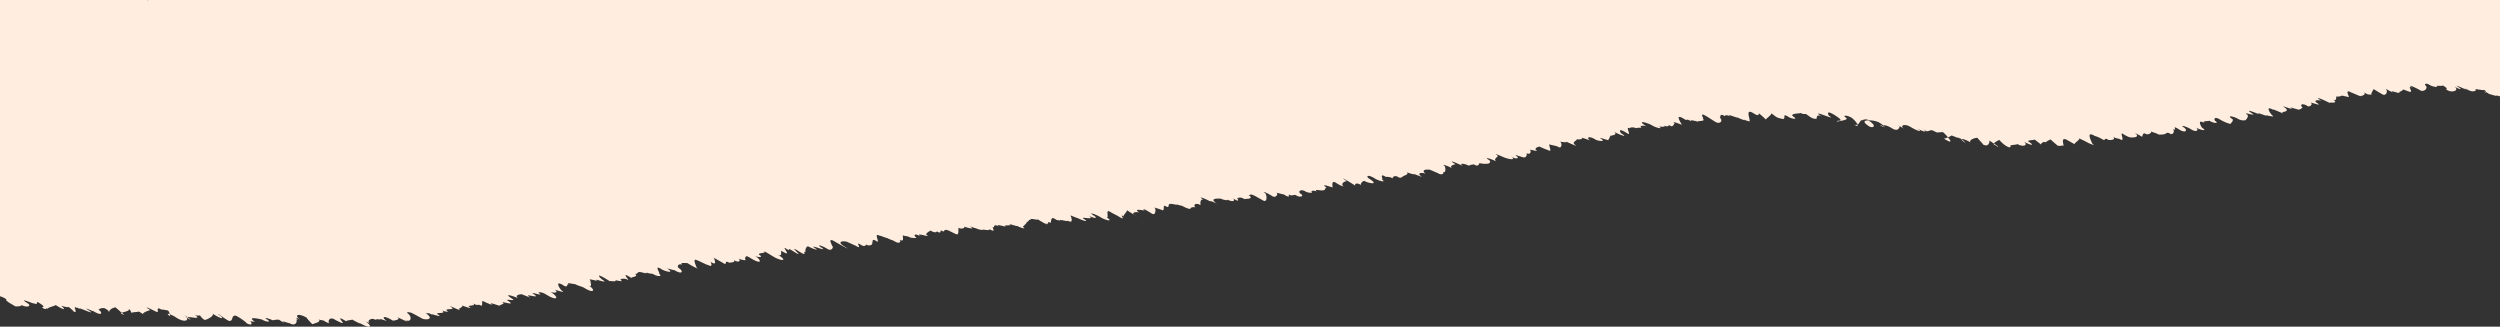 <svg xmlns="http://www.w3.org/2000/svg" viewBox="0 0 841.89 110"><rect x="0" y="0" width="841.89" height="110" fill="#333333" stroke="none"/><defs><style>.cls-1{fill:#ffeddf;}</style></defs><title>perche1_1</title><g id="Livello_2" data-name="Livello 2"><g id="Livello_1-2" data-name="Livello 1"><path class="cls-1" d="M634.22,42.28c0,.09.13.24.4.44C634.65,42.67,634.54,42.53,634.22,42.28Z"/><path class="cls-1" d="M654.53,46.62c3.05,1.93,2.55.87,1.46-.36C655.39,46.52,654.74,46.75,654.53,46.62Z"/><path class="cls-1" d="M624.09,41.81c1.4.88,1.63.67,1.36.1A1.14,1.14,0,0,1,624.09,41.81Z"/><path class="cls-1" d="M629.44,42.55c1.13.71,3,.06-.2-2C627.8,40.5,627,41,629.44,42.55Z"/><path class="cls-1" d="M634.59,42.75l.47.28a3.64,3.64,0,0,1-.44-.31Z"/><path class="cls-1" d="M633.55,42.41a2.5,2.5,0,0,0,1,.34C633.59,42.19,632.73,41.89,633.55,42.41Z"/><path class="cls-1" d="M836.81,31.11c.28.17.31.18.25.12A1.29,1.29,0,0,1,836.81,31.11Z"/><path class="cls-1" d="M837.06,31.23c.11,0,.11,0,.05-.17C835.94,30.36,836.88,31.06,837.06,31.23Z"/><path class="cls-1" d="M667.7,48.61l-.18-.1Z"/><path class="cls-1" d="M671.44,48.61c2.3,1.45,2,1.06,0-.33C671.31,48.41,671.31,48.53,671.44,48.61Z"/><path class="cls-1" d="M687,48.47c.52.33.47.26.17,0A.2.2,0,0,1,687,48.47Z"/><path class="cls-1" d="M661.73,48c.66.42-.35-.41-1.19-1.15C660.4,47,660.71,47.4,661.73,48Z"/><path class="cls-1" d="M594.65,40.31c.17.1.14,0,0-.09C594.64,40.26,594.63,40.29,594.65,40.31Z"/><path class="cls-1" d="M62.8,106.78l.06.1a1.51,1.51,0,0,0,.35.27c1,.65,1.42.65-.22-.47C62.86,106.69,62.79,106.72,62.8,106.78Z"/><path class="cls-1" d="M23.8,104.32c1,.65,1.33.79,1.24.65A6.28,6.28,0,0,1,23.8,104.32Z"/><path class="cls-1" d="M841.89,32.43V0H50c-.11.08-.28.1-.57,0H0V99.77a6.59,6.59,0,0,1,2,.92c.43.28-.65.13,1.35,1.41-.15-.11,2.39,1.41,1.67,1,.36.22,2.82,0,2.09-.47,1.71,1.08,3.86.56,2.11-.55-4-2.51,3.86,1.08,2-.11,2.05,1.3.47-.92,1.92,0,3.16,2,.24,1.08,1.31,1.76,1.46.92.7-.37,1.81.33-.78-.5,2.86-1.1,2.41-1.39,4.14,2.62,2.88.93,1.83.27.1.06,2.51.73,2.61.4A24.74,24.74,0,0,1,25,105c1.45.48-.91-2.44.9-1.29.51.33-1-.87,1.65.79-3.78-2.39,6.45,2.62,2-.2-2-1.25,2.66,1,1.78.4,3.1,2,3.29.52,2-.28-.46-.3,1.33-1,2.11-.52,2.46,1.56-.14.14,1.51,1.18-.63-.39.94-1.54,2-1.56.42.41,1.36,1.19,2,1.79.9-.28,3.31-.7,2.19-1.41a2.14,2.14,0,0,1,1.11,1.54c0-.42,2.85-.31,2.41-.59s3.55,2.16,1.6.93c-.59-.37,2.21-1.44,2.39-1.33-3.64-2.31,1.89.5,1.77.43,1.73,1.09-.59-2.23,2.1-.52-.61-.39,2.17.3,1.88.12a1.56,1.56,0,0,1,.71,1.32A11.05,11.05,0,0,1,59.43,107c2.6,1.64,4.12,1,3.43-.07,0,0-.06-.07-.06-.1a3.91,3.91,0,0,0-1.06-.93c.51.33.92.6,1.25.83,1-.09,5.34,1.06,2.55-.71a2.87,2.87,0,0,0,1.81.19,4.73,4.73,0,0,0,1.46,1.49c.42.26,3.77-1.44,2.67-2.13,3.69,2.34,4.35,1.78,1.85.21-.09-.06.13,0,.45.13.35.28,1.18.86,2.74,1.85,2.07,1.31,1.5-1.8,2.34-1.27,0,0-.18-.76,1.77.48,1.73,1.09,3,2.22,2,1.65,2.61,1.51,2.32,0,1.51-.47.24.15,1.53.07,1.85.28-3.63-2.3,2.25-.8,2.16-.86,1.3.83,3.42,1.07,1.89.09-2.12-1.34,1.69.1,1.87.21a6.53,6.53,0,0,1,2-.22c3.07,1.94,1.33.78,1.7,1-1.67-1.05,2.36.46,1.9.17,2.16,1.37,2.85-.89,2.13-1.35,1.94,1.23-1.8-1.87,1.84.44-2.92-1.85-1-2.66,2-.8-.8-.51,1.46,1.79,1.69,2.11.11-.23,3.54-.79,2-1.74.57.36,1.62.34,1.88.5a7.34,7.34,0,0,0,1.9.93c-.69-.44-.16-2.53,1.88-1.24-.06,0,3.59,1.85,2,.81,2.42,1.53-3.06-3.33,1.9-.18-.71-.46,2.17-.5,1.82-.72.71.44,4.5,2.37,2,.82,4.21,2.66,5.65,1.79,1.83-.63,2.79,1.77,0-.16,2.27,1.26-1.46-.92.41-2.16,1.6-1.41.38.24.63-.59,2.07.32-1.92-1.22,2.13.23,2,.19-2-1.28-1.28-2.19,2-.14-.05,0,2.91-.28,1.52-1.16-.74-.46,5.58,2.8,2.32.73,2.36,1.5,2.82-1,1-2.12-.42-.26.74-.6,2.11.27-.53-.33,2.88,1.55,2.81,1.51,1,.63,4.86.5.92-2,1.12.71.78-.29,2.48.79-1.26-.8,4.37,1.37,1.95-.16-1.42-.89,3.88.2,1-1.62a3.85,3.85,0,0,0,2.51.72c-2.26-1.44,3-.26,1-1.53s4.75,2.1,2.54.69c-.18-.11,1.75-.87,1.13-1.27.29.19,3.9,1.45,2.45.53-1.18-.75,3-.12,1-1.36,2,1.25,1.91.3,2.68.79,1.16.74.22-1.86,1-1.38a16.5,16.5,0,0,0,3.13,1.28c-2.22-1.4,2.58.41,2.29.23,0,0,1.46-.74,1.52-.71-2.25-1.42,4.89,1.31,1.28-1-1.05-.67,2.94.29,1.68-.51-4.15-2.62,1.58-.46,1.87-.28-1.4-.88.58-1.51,1.06-1.21-1.37-.87,3.61,1.36,2.92.93-2.87-1.82,4.35.89,1.1-1.17-1.52-1,4.06,1.09,1.83-.32-.34-.21.66-.65,2.67.62,3.36,2.13,4.67,1.13,1.14-1.1,1,.62,3.23.43,1.58-.61-.28-.18,4.17,1.43,2.37.29-.55-.35-2.73-3.84.59-1.74,1.73,1.1.82-.91,1.95-.2-1.91-1.2,2.46.08,1.84-.31,1.11.71,2.36.79,3.31,1.4,3.06,1.93,3.88.71,1.32-.92,1.7,1.08.21-2,.73-1.62-1.53-1,2.75.42,2.1,0-1.59-1,4.53,1.43,1.86-.26-.56-.36-3.39-3.22,2.48.5-.32-.21,2.95.36,1.74-.41.12.08,2.88.64,2.25.25-1.29-.82,1.24-.79,1.63-.54,2.21,1.4-3.08-3.39,1.84-.28-.88-.56,2.82-.36.8-1.64,1,.64,1.11-.8,1.76-.4-.87-.54,3.71,1,2,0a9,9,0,0,0,2.44.53c1.83,1.16,3.58.86,1.88-.22,1.35.86-2-3.28,1.06-1.35,1.29.82,4.7,1.56,1.9-.21-.22-.14,2.82.76,2.36.47,2.78,1.76,3.27.45,1.61-.6-.91-.58,0-1.89,1.33-1-1.77-1.12,1.67-.63,1.56-.7,2.29,1.45,4.34,2.3,3,1.46.33.21-1.93-3.81.55-2.23-1.37-.87,5.06,2.47,2.65,1,3,1.88,1.47-.73,1.6-.64,2.72,1.71.8-1.48,1.27-1.18-2-1.25,3,1.57,3,1.6,1.48,1,.13-1.29,1.89-.17.06,0,2.85-.07,1.4-1,2.17,1.37,2.74.18,1.72-.47.91.58,3.46,1,2.12.18.54.34-.28-1.71,1.75-.42,4.35,2.75,4.13.87,1.56-.76,1.46.93,2.83.57,2,.07-1.9-1.2,2.92-.46,1.06-1.64-.55-.34,2.5,1.48,3.05,1.83,2.63,1.67,5.77,2,1.67-.57,1.89,1.19,1-1.4,1.32-1.21,4.32,2.74-.38-2,1.59-.73,2.32,1.47-.58-1,2.52.94,5,3.17-3.21-3.19,2.07.15,3,1.9.57-.79,2.08.16-.51-.32.13-2.45.95-1.93s3.69,1.53,2.35.68c-3.3-2.09,5.12,1.65,1.73-.49-1.58-1,.27-.65,2.33.65,1.21.77,2.3-.67,1.31-1.3.5.31-2-3.24,1.47-1-.43-.27,6.55,3.76,2.64,1.29-2.86-1.81.51-1.84,1.31-1.33-.36-.22,3.07,1.44,2.54,1.11,3,1.91-.58-1.78,1.86-.23,1.68,1.06,1.57-.26,2,0,1,.61,2.5-.23,1.58-.82,1,.61-.53-1.81,1.82-.33,1.25.8-1.42-3.39,1.12-1.79-.92-.58,3.06,1.09,2.25.58.94.59,2,.81,2.52,1.13,2.09,1.32,2.3-.18,1.71-.55,2.13,1.35.66-1.77,1.35-1.34.37.24,1.32.06,2.28.67.1.06,2.74.41,1.93-.1s-.71-1.71,2,0c-3.44-2.18,3.55.45,1.62-.77-.69-.44,1.34-1.45,1.3-1.48,1.7,1.08,2.28.36,2.08.23,2.18,1.38.54-.93,2,0,.7.44.35-1.12,1.92-.13-1.75-1.11,3.26,1.53,2.42,1,1.49,1,.73-2.22,1.08-2,.89.56,2.38,0,1.78-.43,0,0,4.48,1.48,1.91-.15A19,19,0,0,0,329,77c.67.42,2.62.58,2.07.23.32.21,3.09.53,1.86-.25,3.31,2.1.37-1.29,1.8-.38.07,0-.28-1.54,1.9-.16-2.41-1.53,2.9.35,1.83-.33-.47-.3,2-.19,1.84-.29-1.57-1,3.29.91,2,.11,1.22.77,3.6,1.42,2.21.53-.28-.17,1.72-1.48,1.18-1.82.66.43.73-1.18,1.72-.55-1.49-1,3.13.45,1.81-.39,3.46,2.19,4.22,2.27,2.47,1.16,2.22,1.41.54-.79,2,.16.4.26,0-2.25,1.35-1.42,2,1.25.42-.19,2.44,1.09-2.43-1.54,3.42.5,1.72-.58,2.81,1.78,1.33-1.52,1.29-1.55-.42-.27,3.12,1.31,2.32.8.91.58,4.65,1.92,2.11.31-1.64-1,4.77.87,1.42-1.25,1.82,1.16,3.71,1.27,2.07.23-2.5-1.58.8-.39,2.18.48,1.82,1.16,4.62,1.66,2,0,1.05.67-.45-2.87,1.15-1.86,1,.63,2.55,1.36,2.58,1.38,3.88,2.45-.06-1.1,2.09.26-.44-.28,1.51-1.86,1-2.18l2.5,1.59c-1.09-.91,1.27-1.08,1.84-.72-3-1.91,2.83-.2,1.5-1-.5-.32-.48-.65,2.55,1.27,1.58,1,1.33-1.61,1.21-1.68-1.25-.79,2.32.55,2.19.47,1.32.83.06-2.06,1.42-1.2,1.61,1,.3-1.44,1.72-.55-1.28-.81,3,.51,1.89-.18.87.56,1.48.29,2.37.86a7.75,7.75,0,0,0,2.38.84c-.65-.41,1.08-.94,1.73-.53-1.12-.7-.16-1.9,1.61-.78-.14-.09-.28-2.64,1.13-1.75-2.91-1.84,1-.23,2.25.56-.83-.52,1.08,0,2.4.85-3.84-2.43,1.2-1.8,1-1.9.69.44,3.08.84,2.08.21,1.87,1.19,3.27.49,1.74-.48,3.78,2.39.85-.59,2.08.19-.23-.15.66-.65,2.13.28-.37-.23,3.79.18,1.25-1.43.54.35.5-.7,2.16.35-1.29-.82,2.87,1.54,2.77,1.48,1.61,1,1.35-2.07.66-2.51-1.2-.76.62-.12,2.6,1.14,1,.66,1.93-.75,1.41-1.08-.75-.47,2.84.76,2.17.33,3.14,2,1.21-.34,2.13.25.71.45,1.71-.14,2.05.08,1.49,1,2.93.37,1.8-.35-1.38-.87,0-1.83,1.52-.85.88.55,2.73.53,2.07.11-.46-.29.85-.68,2,.07-2.32-1.46,2.8,0,1.56-.76,1.18.74.83-1.16,1.61-.66-3.31-2.1,3,.45,1.82-.32.14.09-.56-2.48,1.17-1.38,2.48,1.57,1.73.7,2.89,1.44-2-1.27.63-2.08.79-2-2.27-1.43-1.6-1.31,3,1.62-.61-.39,0-1.45,1.86-.25-.56-.36.65-1.7,1.14-1.39,1,.65,5.31,1.6,1.48-.83-1.17-.74-.5-1.61,2,0,1.15.73,4.28,1.56,2.17.23,1.11.7-1.18-2.49,1.5-.79a3.68,3.68,0,0,1,2.4.55c-.44-.28.48-1.3,1.65-.55s1.68-.37,1.87-.25c-.18-.11,2.26-.64,1-1.41.44.28,3.34,1.16,2.46.6.34.21,2.86,1.09,2.81,1.06-2.37-1.5.37-1.58,1.36-1-2.11-1.34.37-1.75,1.09-1.3-1.48-.93,3,1.12,2.82,1,1.52,1,2.37-.06,1.69-.5,1.32.84.83-1.74.63-1.86-1.5-1,1.78.24,2.7.83-1.64-1,1-1.41.95-1.41-4.07-2.58,3,.83,2.48.51-1.68-1.06.81-.77,2.1,0-.29-.19,1.55-.56,1.71-.46,1.51,1,1.75-.42,1.72-.44s2.81.49,2.13.06c.8.51,2.26-.43,1.12-1.15-2.29-1.45,1.79.07,2.58.57-1.52-1,1-1.64.25-2.12-2.21-1.4,3.77,1.44,2.83.84.6.38,4,1,1.66-.5,1.83,1.16,2.95.58,2.18.09-2.21-1.4,3.61,1,2.2.11.9.57,1.27-1.11.92-1.33,1.36.86,1.7-.66,1.27-.93-.81-.51,2.77.5,2.29.2-1.45-.92.82-1.44.81-1.44a34.79,34.79,0,0,0,3.32,1.35c1.05.66-.54-2.56.27-2.05.43.27,2,.33,2.88.87,1,.65,1.33-1.28.49-1.82,0,0,2.89.47,2.06-.05.53.33,4.19,1.9,3.26,1.31-2-1.27,1-1.64.19-2.17.58.37,2.25,0,1.95-.18-1.15-.72,2.54.62,2.74.75-1.5-.95-.62-1.86,1.82-.31.61.38,3.59.83,1.86-.26s3.65,1.09,2.24.19c.44.28.71-1.47,1-1.27-.08-.06,2.78-.25.92-1.43,1.18.75,5.54,2.5,2.57.62-.16-.1-1.65-2.33,2.1.05,1.53,1-1-2.81.78-1.67-.42-.27,1.18-.63,2-.12a5.2,5.2,0,0,1,2-.08c-1.2-.77.88-1,1.76-.42-4.13-2.61.46-1.25,1.74-.44s4.09,1.48,2.26.32c.21.14,2.88.33,1.78-.37,1.69,1.06,1.16-.43,2.14.2s1.27-1,1.49-.87c-1.73-1.1,2.35.53,2.29.49.48.31-3.14-4.44,1-1.83,1.13.71.14-.61,2.48.87-1.55-1,1.6-.25,2,0-.72-.46,3.32,0,1.42-1.17,1.4.88-1.86-2.82,1.77-.51-1.24-.79.18.1,2.69,1.69,1.67,1,2.75-.56,1.41-1.41.58.37-.37-1.87,1.79-.5-.16-.1.41-.79,2.05.25-2.59-1.64,2.93.71,2,.11-.14-.09,4,1.79,2.08.58,1.23.78,3.11,1.07,2,.36.84.53-1.72-4.33,1.52-2.28,2.44,1.54,1.34-.26,2,.15.14.09,1.71,1.48,2.14,1.93.21-.39,2.29-1.78,1.77-2.12.86.55.82.68,2,1.41.25.16,3.78,1.17,1.9,0,1.47.93-.55-1.74,1.92-.18,1.07.68,3.29,1,1.9.08-2.21-1.4,2.65-1.11,2.15-1.42a2.81,2.81,0,0,0,1.9.37c.13.11,1,.75,1.66,1.18a3.47,3.47,0,0,0,1.78.47c.32.21-.3-2.14,2.13-.6-5.31-3.36,5.59,1.75,2.14-.44,0,0-1.48-2.38,2.06-.14,4.33,2.74-.38,1.32.92,2.14-.32-.2,4.18-.47,2.7-1.4-1.24-.79.36-.91,2,.1a7.71,7.71,0,0,1,2,2.26c.7-.47,1-1.72,1.49-1.39a2.22,2.22,0,0,1,2.12-.15l.18.13a8.22,8.22,0,0,1,3.31.64,19.2,19.2,0,0,1,1.67,1.14c0-.33,1.4,0,2.76.88,2.29,1.46,2.65-.63,2.6-.66-2.29-1.45,3.44,2,1.4.75-1.43-.91.16-1.87,2.42-.45,2,1.25,4.69,2.06,1.82.25,2,1.26,4.45,1.84,1.86.2-.11-.07,2,1.21,1.35.8.66.41,1.64-.48,2.14-.17-.49-.31,3,1.46,1.56.56.35.22,1.8,0,2,0A12.08,12.08,0,0,1,656,46.26c.62-.28,1.2-.6,1.19-.6-.7-.45,3.83,1.65,1.75.33,1.31.83,1.39.78,1.23.56l.38.34c.23-.23,1.66.2,3.19,1.17-1.1-.7,1.06-1.69,2.2-1.64.28.5,2.26,2.41,1.77,2.19,2.19,1.25,2.36-1.2,2.22-1.29l1.48,1a5.69,5.69,0,0,1,1.88-1.19,10.69,10.69,0,0,0,2,1.83c2.59,1.65,1.35-.4,2,0-.23-.15,2.46-.23,2-.51,2,1.27,4.13.39,2-.94,2.16,1.37,4.41,1.81,1.88.21-.93-.58,2-.48,2-.74.37.3,1.52,1.16,2,1.56.37-.13.86-1.12,1.73-.57-.13-.09,1.21-.88,1.67-1,.48.5,2.19,1.94,2.28,2,.67.43,1.59-.13,2,.11s-1.35-3.61,1.64-1.72c.19.12,1.49.81,2.19,1.26-.48-.31,2-1.65,1.46-2s2.53,1.2,2.18,1c1.33.84,3.87,1.72,2.14.62.41.27-2.67-4.77,1.17-2.33-.54-.35,1.36.37,2.27.95,1.38.87.52-.76,2,.19.47.29,3.13,0,1.55-1a8.26,8.26,0,0,0,2.28.72c2.36,1.5-.22-2.57,1.18-1.69,1.93,1.23,2.66,1.24,2.51,1.15.26.16,4.13.19,1.09-1.73.9.57,1.61.8,2.79,1.54.3.19,0-1.79,1.52-.85.44.28,2.21-.52,1.39-1,.5.31,1.93.61,2.61,1.05.34.21,2.15,0,2-.08.38.24.71-.94,1.91-.18s1.73-1.16.93-1.66c2.17,1.37-1-1.77,2.22.31,2.17,1.37,3,.23,1.52-.73s.89-.35,2.49.66c2,1.26,2.66.05,1.59-.63,1.17.75,4.22,1.47,2.17.17-.31-.19-2.1-3.43.9-1.53-1.7-1.08,1.91-.59,1.31-1,1.77,1.12,3.5,1,2.18.18-.49-.31-.64-1.9,1.74-.39A14.73,14.73,0,0,0,751,41.73c.09.06,1.39-1.24.75-1.65-2.24-1.41.55-.93,2.11.06a3.55,3.55,0,0,0,2.33.33s1.4-1.36.47-1.95c-1.65-1,3.48.78,1.85-.25-3.69-2.34,2.67.45,2.19.14-1.55-1,3.5,1.1,2.42.42-.18-.12,3.38.85,2.14.06-.58-.36-2.94-3.93.68-1.64-2.37-1.5,4.18,1.68,2.71.75-.77-.49,3.39-.13.28-2.1-.86-.55,4.5,1.66,2.33.29-.24-.15,2.83.79,2.67.69.43.27,1.57-.67,1.43-.76-.92-.58-.34-1.7,1.74-.39.69.44,1.73-.65,1.26-.95-1.36-.86,4.15,1.31,2.07,0-1.93-1.22.77-1.19,1.41-.78-3.64-2.31,1.75.11,2.66.69-.68-.43,3.73.48,1-1.24,1.52,1,1.19-1,1.25-1,.36.24,2-.14,1.84-.26s2.77.67,2.41.44c.24.16-1.71-3.07,1-1.36-.63-.4,3.77,1.65,2.82,1,.32.21,2.37-.48,1.1-1.29,2.62,1.66,1.35.23,2.77,1.13-.61-.39.74-2.05.63-2.12,1,.64,4.81,2.88,3.07,1.78,1.11.71,2-1.2.88-1.93-.2-.12,2.58,1.38,2.7,1.46-2.47-1.57,3.63.89,1.76-.3.19.12,1.78-.74,1.54-.89s4.14,1.74,2,.41c2.15,1.36-1.65-2.75,1.71-.62-3.38-2.14.72-.3,2,.5s3.08-.86,1.62-1.78c.08.05-.16-1.14,2,.21.31.19,2.88.84,1.93.24-.64-.4,2.7.09,2-.38,3.14,2,.09.69,1.61,1.65,1.7,1.08,4.4.05,2.22-1.33,1.88,1.19,3,1.26,1.77.49-3.12-2,4.35,1.83,1.82.23-.59-.37,2.44,1.24,1.56.68,1.23.77,2.7.08,2.13-.28s2.44.39,3.11.18a4.53,4.53,0,0,1,.46.69c.26.16.61.37,1.1.69-.35-.23,4,1.37,2,.08A3.32,3.32,0,0,0,841.89,32.43ZM660.39,46.35l.2.13Z"/><path class="cls-1" d="M40.7,105.49c1.59,1,1.15.54.3-.21C40.75,105.36,40.61,105.43,40.7,105.49Z"/><polygon class="cls-1" points="0.01 100.84 0 100.84 0 100.84 0.01 100.84"/><path class="cls-1" d="M3.4,102.14l-.07,0Z"/><path class="cls-1" d="M44.5,105.64a.49.49,0,0,1-.2-.23C44.3,105.47,44.35,105.55,44.5,105.64Z"/><path class="cls-1" d="M381.87,72.25c.08.07.17.13.28.21C383.94,73.59,383.12,73.06,381.87,72.25Z"/><path class="cls-1" d="M105.11,109.19a0,0,0,0,0,0,0S105.14,109.22,105.11,109.19Z"/><path class="cls-1" d="M57.59,106.7c-.34-.21-.38-.56-.43-.93C56.2,105.43,56.2,105.82,57.59,106.7Z"/><path class="cls-1" d="M82.62,108.57l-.48-.29Z"/></g></g></svg>